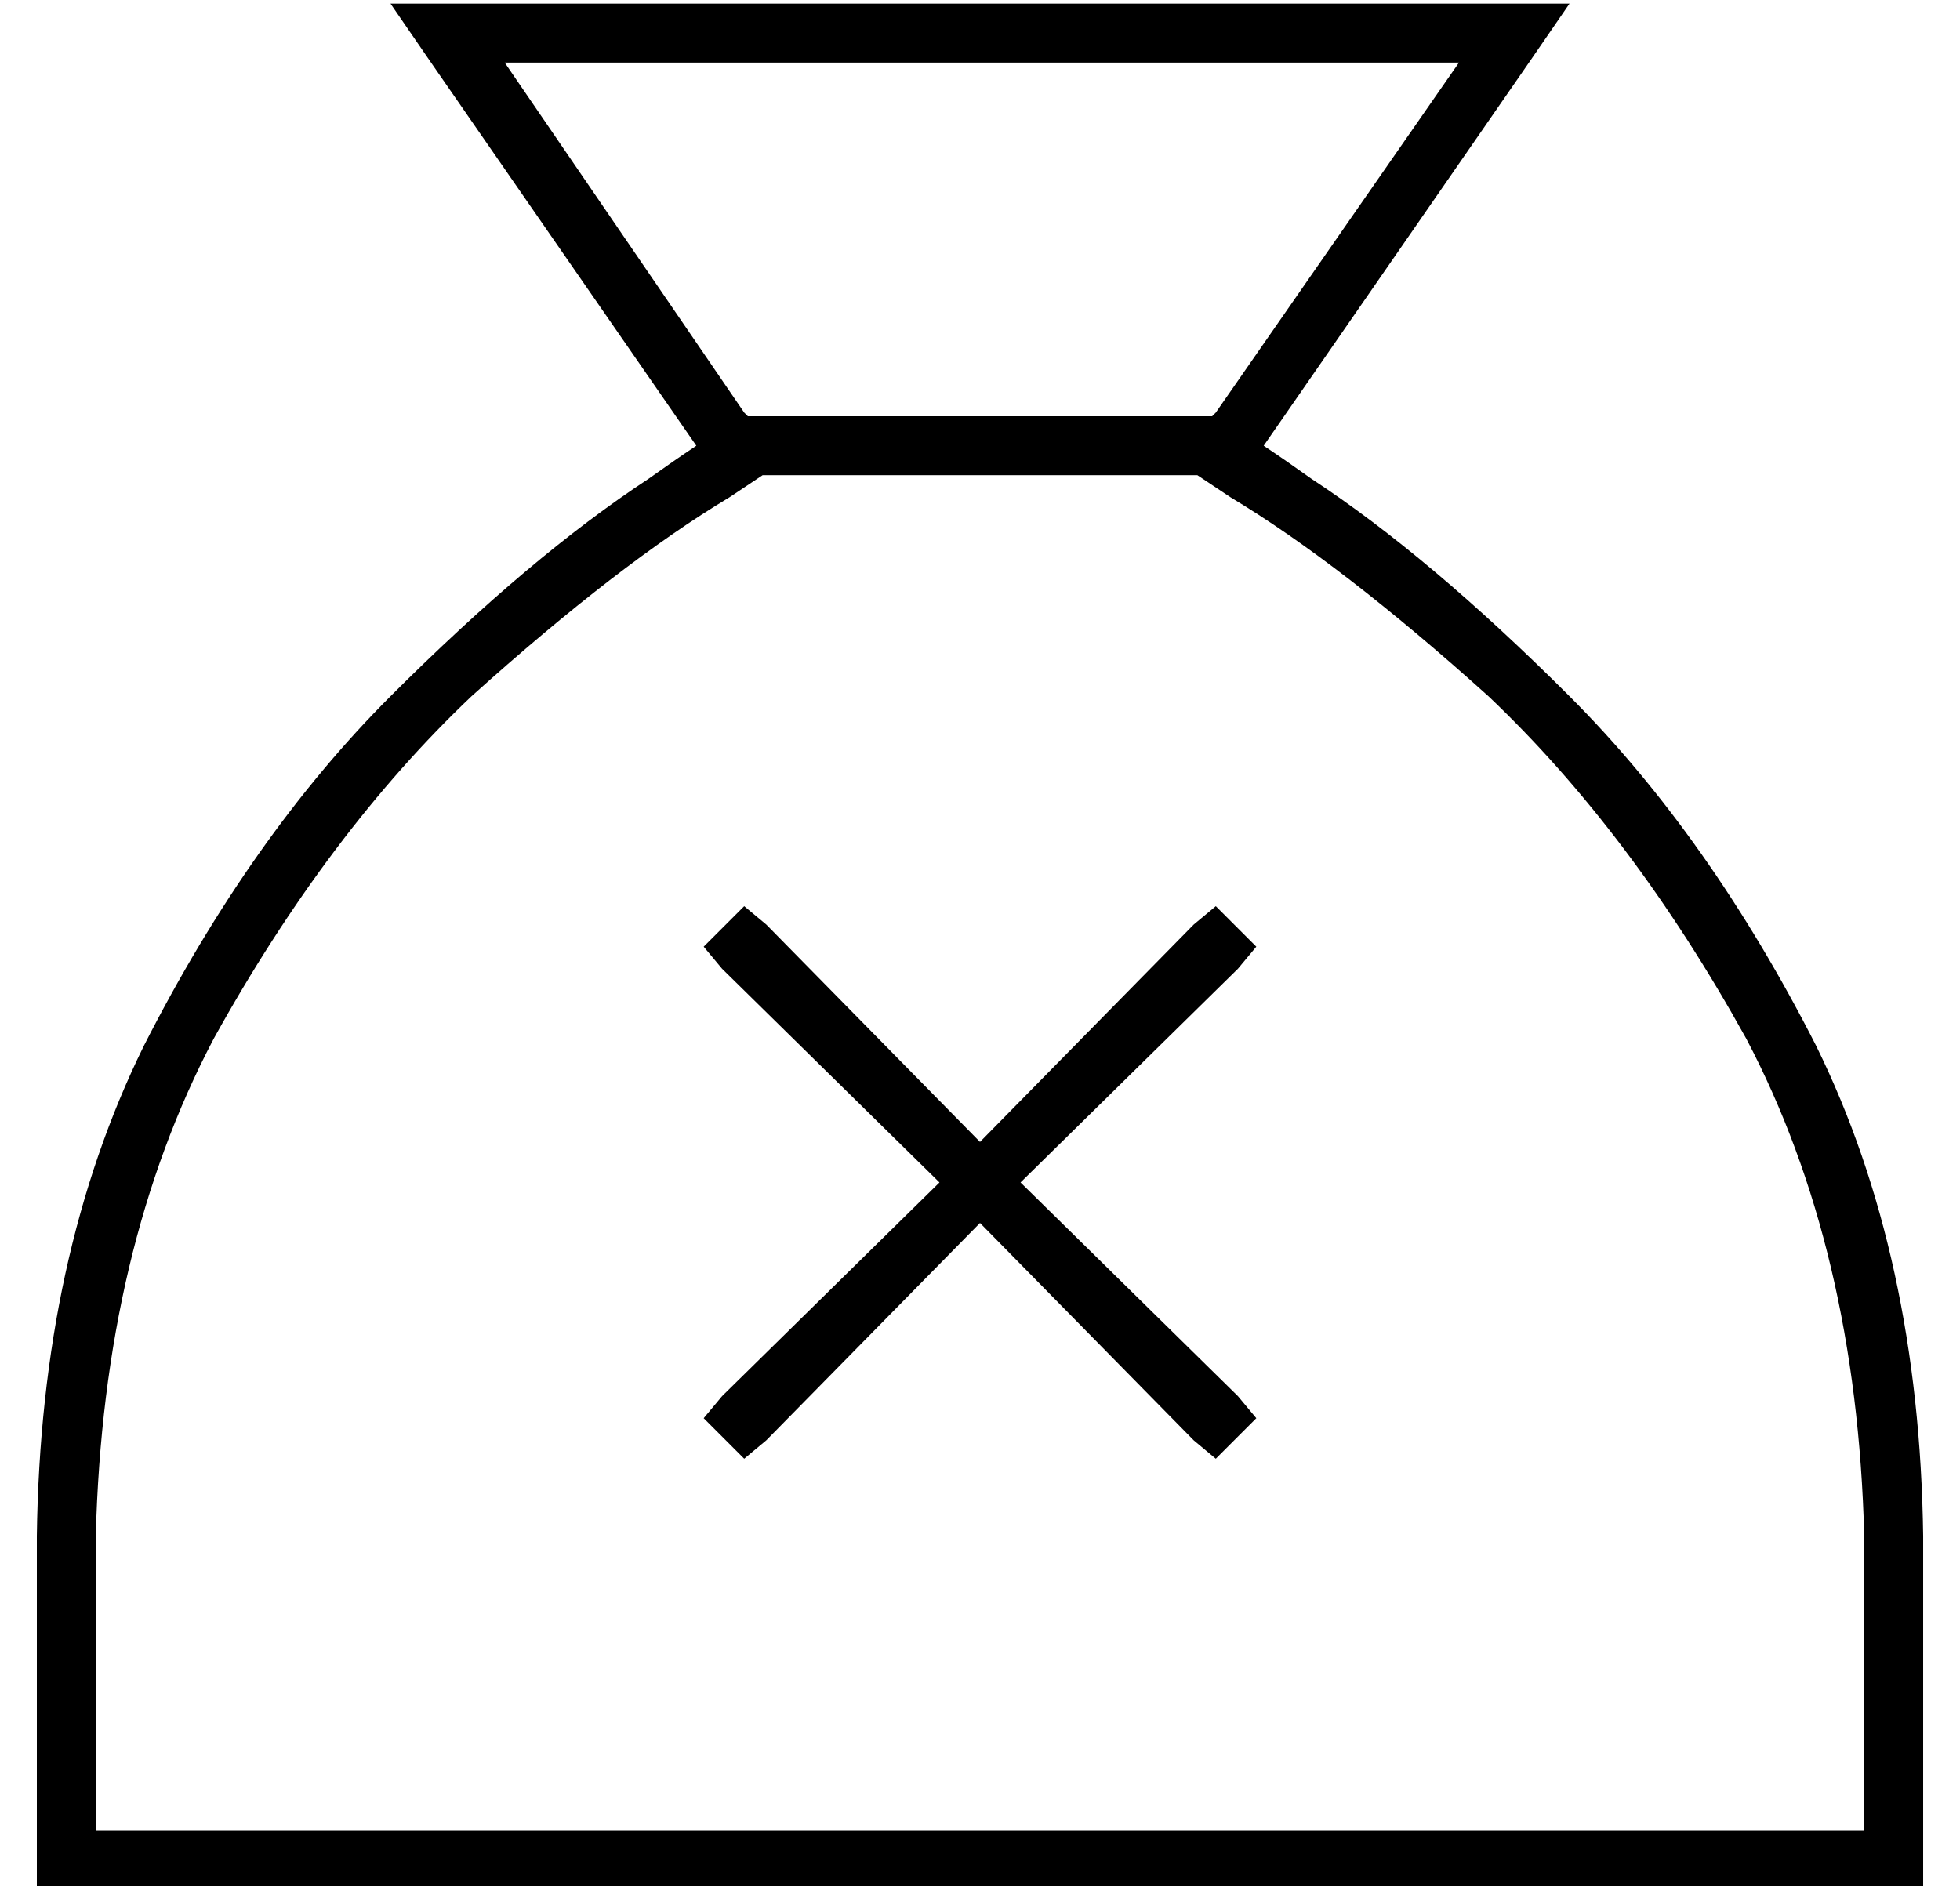 <?xml version="1.0" standalone="no"?>
<!DOCTYPE svg PUBLIC "-//W3C//DTD SVG 1.1//EN" "http://www.w3.org/Graphics/SVG/1.1/DTD/svg11.dtd" >
<svg xmlns="http://www.w3.org/2000/svg" xmlns:xlink="http://www.w3.org/1999/xlink" version="1.1" viewBox="-10 -40 532 512">
   <path fill="currentColor"
d="M405 -23l-63 91l63 -91l-63 91l-9 13v0q6 4 13 9q32 21 70 59t67 95q28 57 29 133v80v0v16v0h-16h-496v-16v0v-80v0q1 -76 29 -133q29 -57 67 -95t70 -59q7 -5 13 -9l-9 -13v0l-63 -91v0l-11 -16v0h19h301l-11 16v0zM496 377q-2 -78 -32 -135v0v0q-31 -56 -70 -93v0v0
q-40 -36 -70 -54l-9 -6v0h-118v0l-9 6v0q-30 18 -70 54q-39 37 -70 93q-30 57 -32 135v80v0h480v0v-80v0zM319 73l1 -1l-1 1l1 -1l66 -95v0h-259v0l65 95v0l1 1v0h126v0zM198 211l58 59l-58 -59l58 59l58 -59v0l6 -5v0l11 11v0l-5 6v0l-59 58v0l59 58v0l5 6v0l-11 11v0
l-6 -5v0l-58 -59v0l-58 59v0l-6 5v0l-11 -11v0l5 -6v0l59 -58v0l-59 -58v0l-5 -6v0l11 -11v0l6 5v0z" />
</svg>
